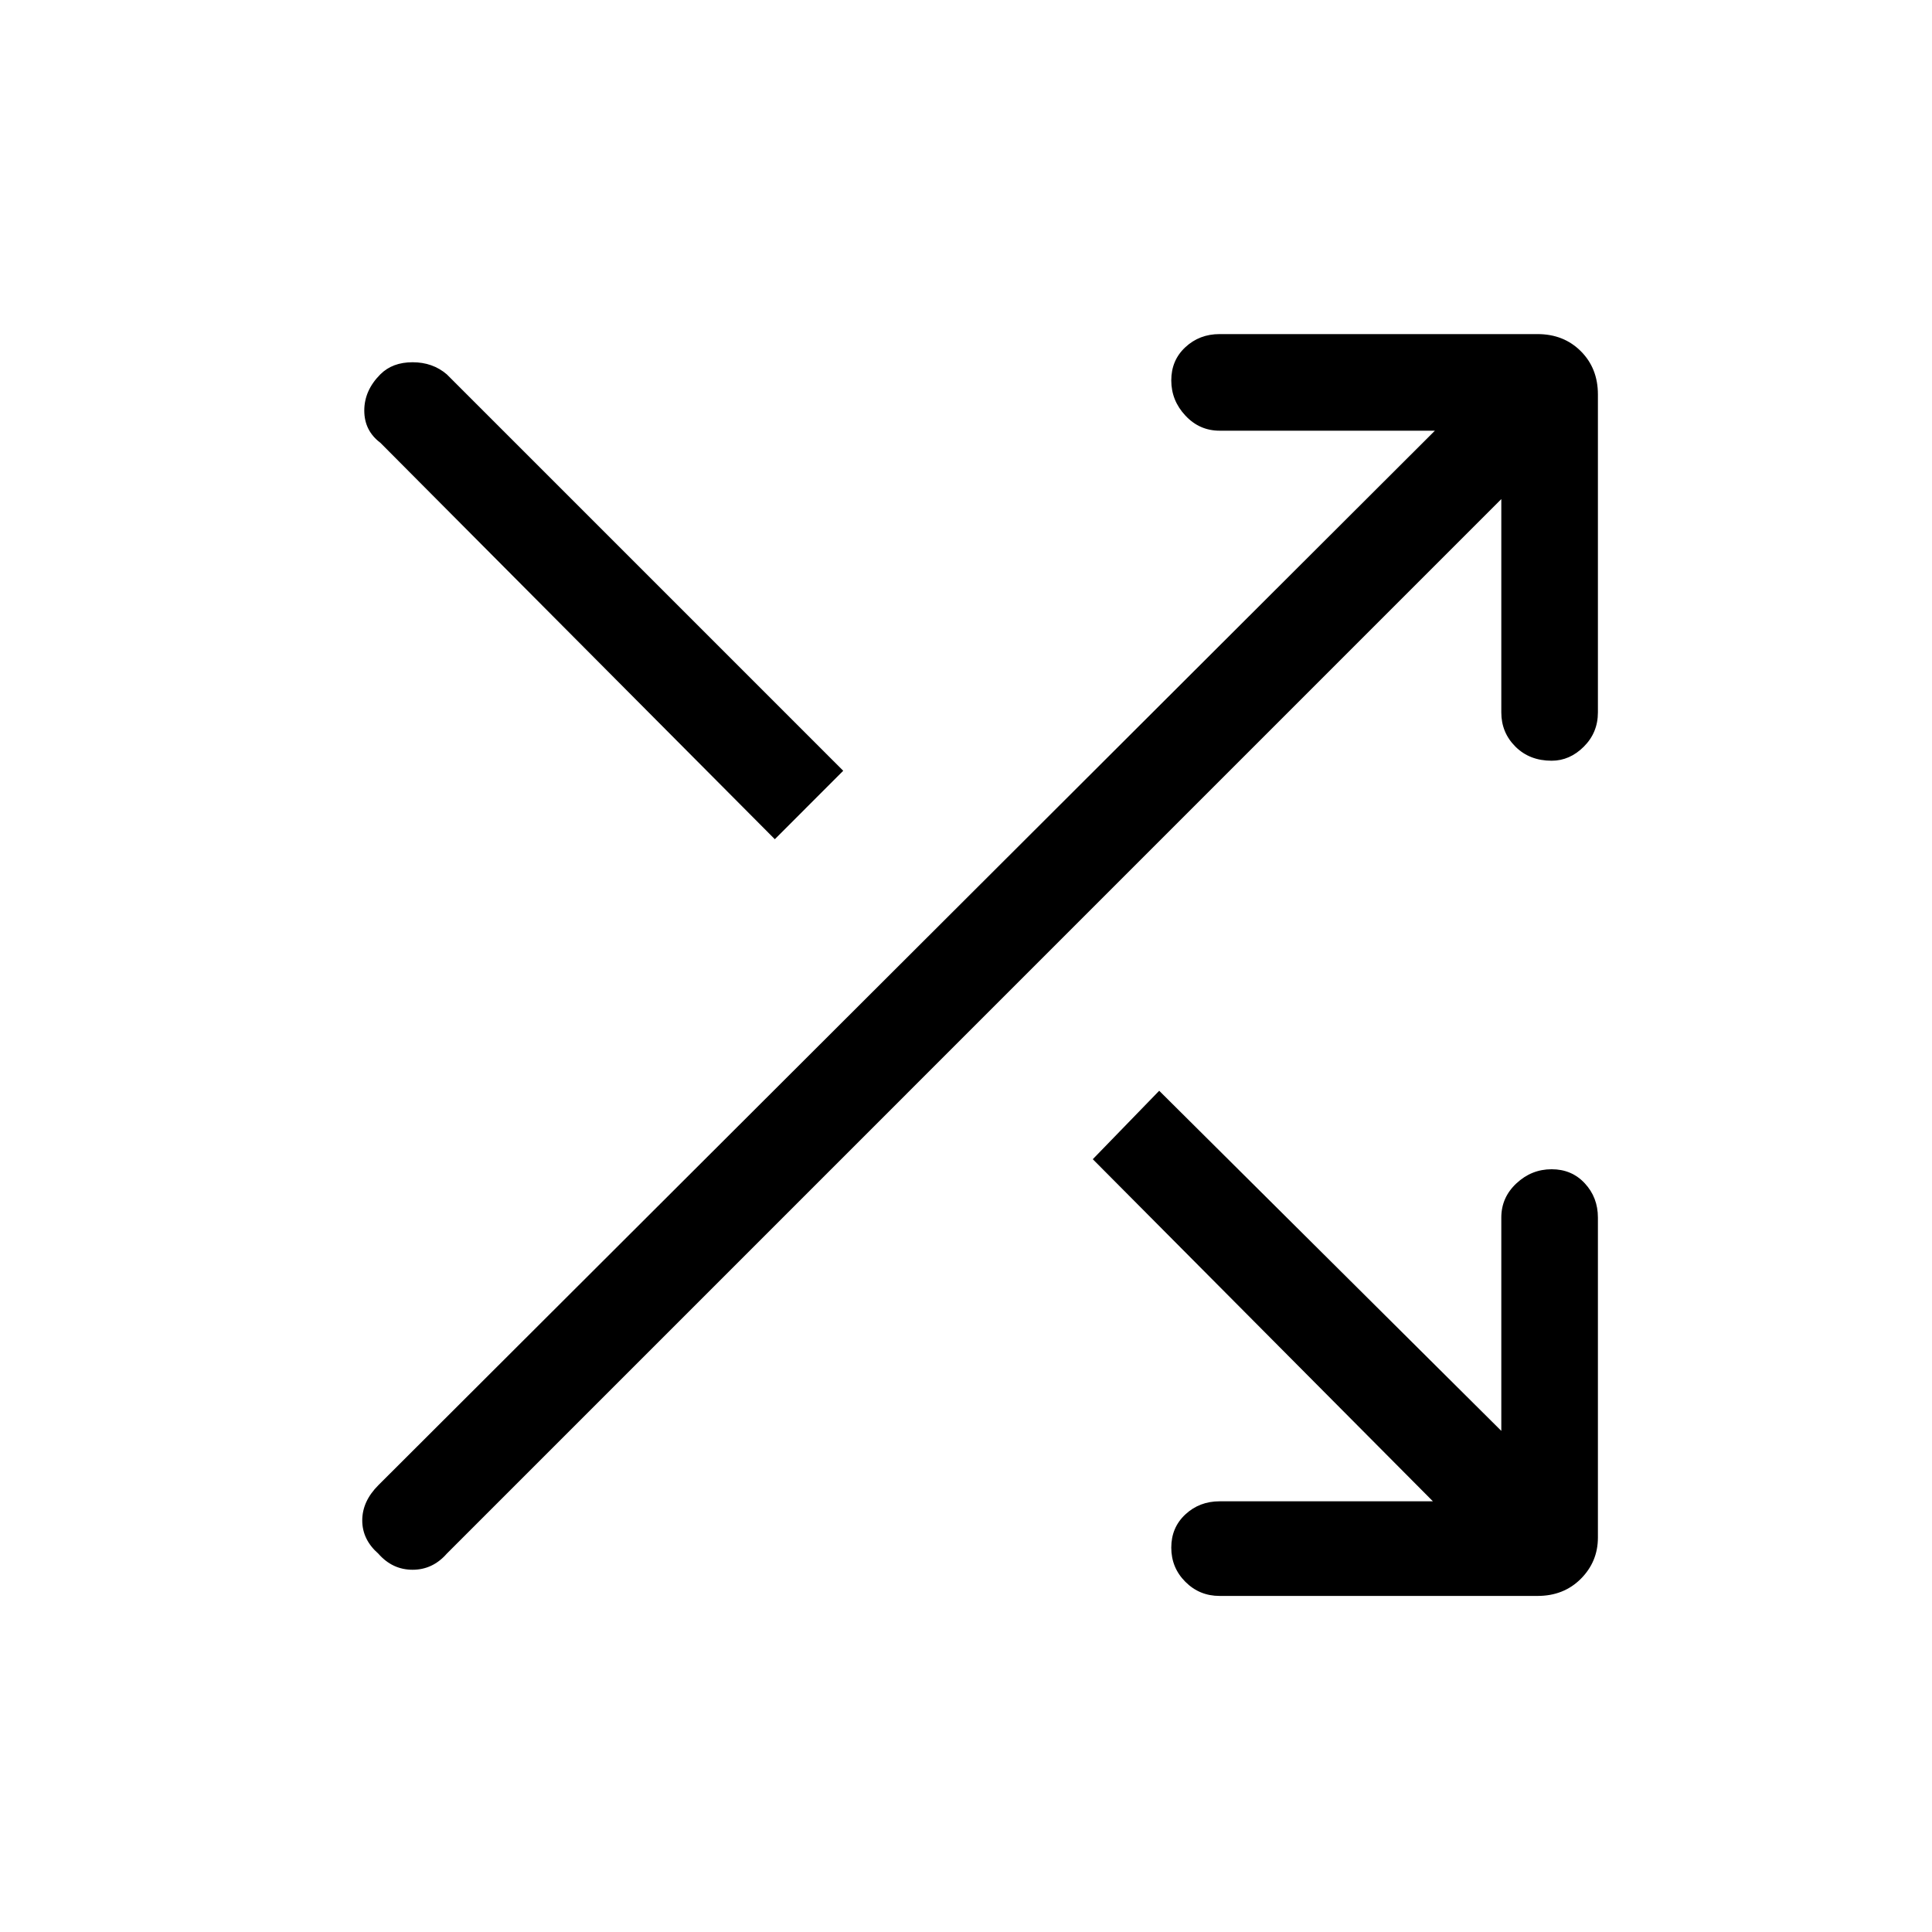 <svg xmlns="http://www.w3.org/2000/svg" height="40" width="40"><path d="M16.042 17.375 7.875 9.167Q7.542 8.917 7.542 8.5Q7.542 8.083 7.875 7.75Q8.125 7.5 8.542 7.5Q8.958 7.5 9.25 7.75L17.458 15.958ZM25.25 33.042Q24.833 33.042 24.542 32.75Q24.25 32.458 24.25 32.042Q24.25 31.625 24.542 31.354Q24.833 31.083 25.25 31.083H29.667L22.625 24L24 22.583L31.083 29.625V25.208Q31.083 24.792 31.396 24.5Q31.708 24.208 32.125 24.208Q32.542 24.208 32.812 24.5Q33.083 24.792 33.083 25.208V31.833Q33.083 32.333 32.729 32.688Q32.375 33.042 31.833 33.042ZM7.833 32.167Q7.5 31.875 7.5 31.479Q7.5 31.083 7.833 30.75L29.708 8.917H25.25Q24.833 8.917 24.542 8.604Q24.25 8.292 24.25 7.875Q24.25 7.458 24.542 7.188Q24.833 6.917 25.25 6.917H31.833Q32.375 6.917 32.729 7.271Q33.083 7.625 33.083 8.167V14.75Q33.083 15.167 32.792 15.458Q32.5 15.75 32.125 15.75Q31.667 15.75 31.375 15.458Q31.083 15.167 31.083 14.75V10.333L9.25 32.167Q8.958 32.5 8.542 32.5Q8.125 32.5 7.833 32.167Z"/></svg>